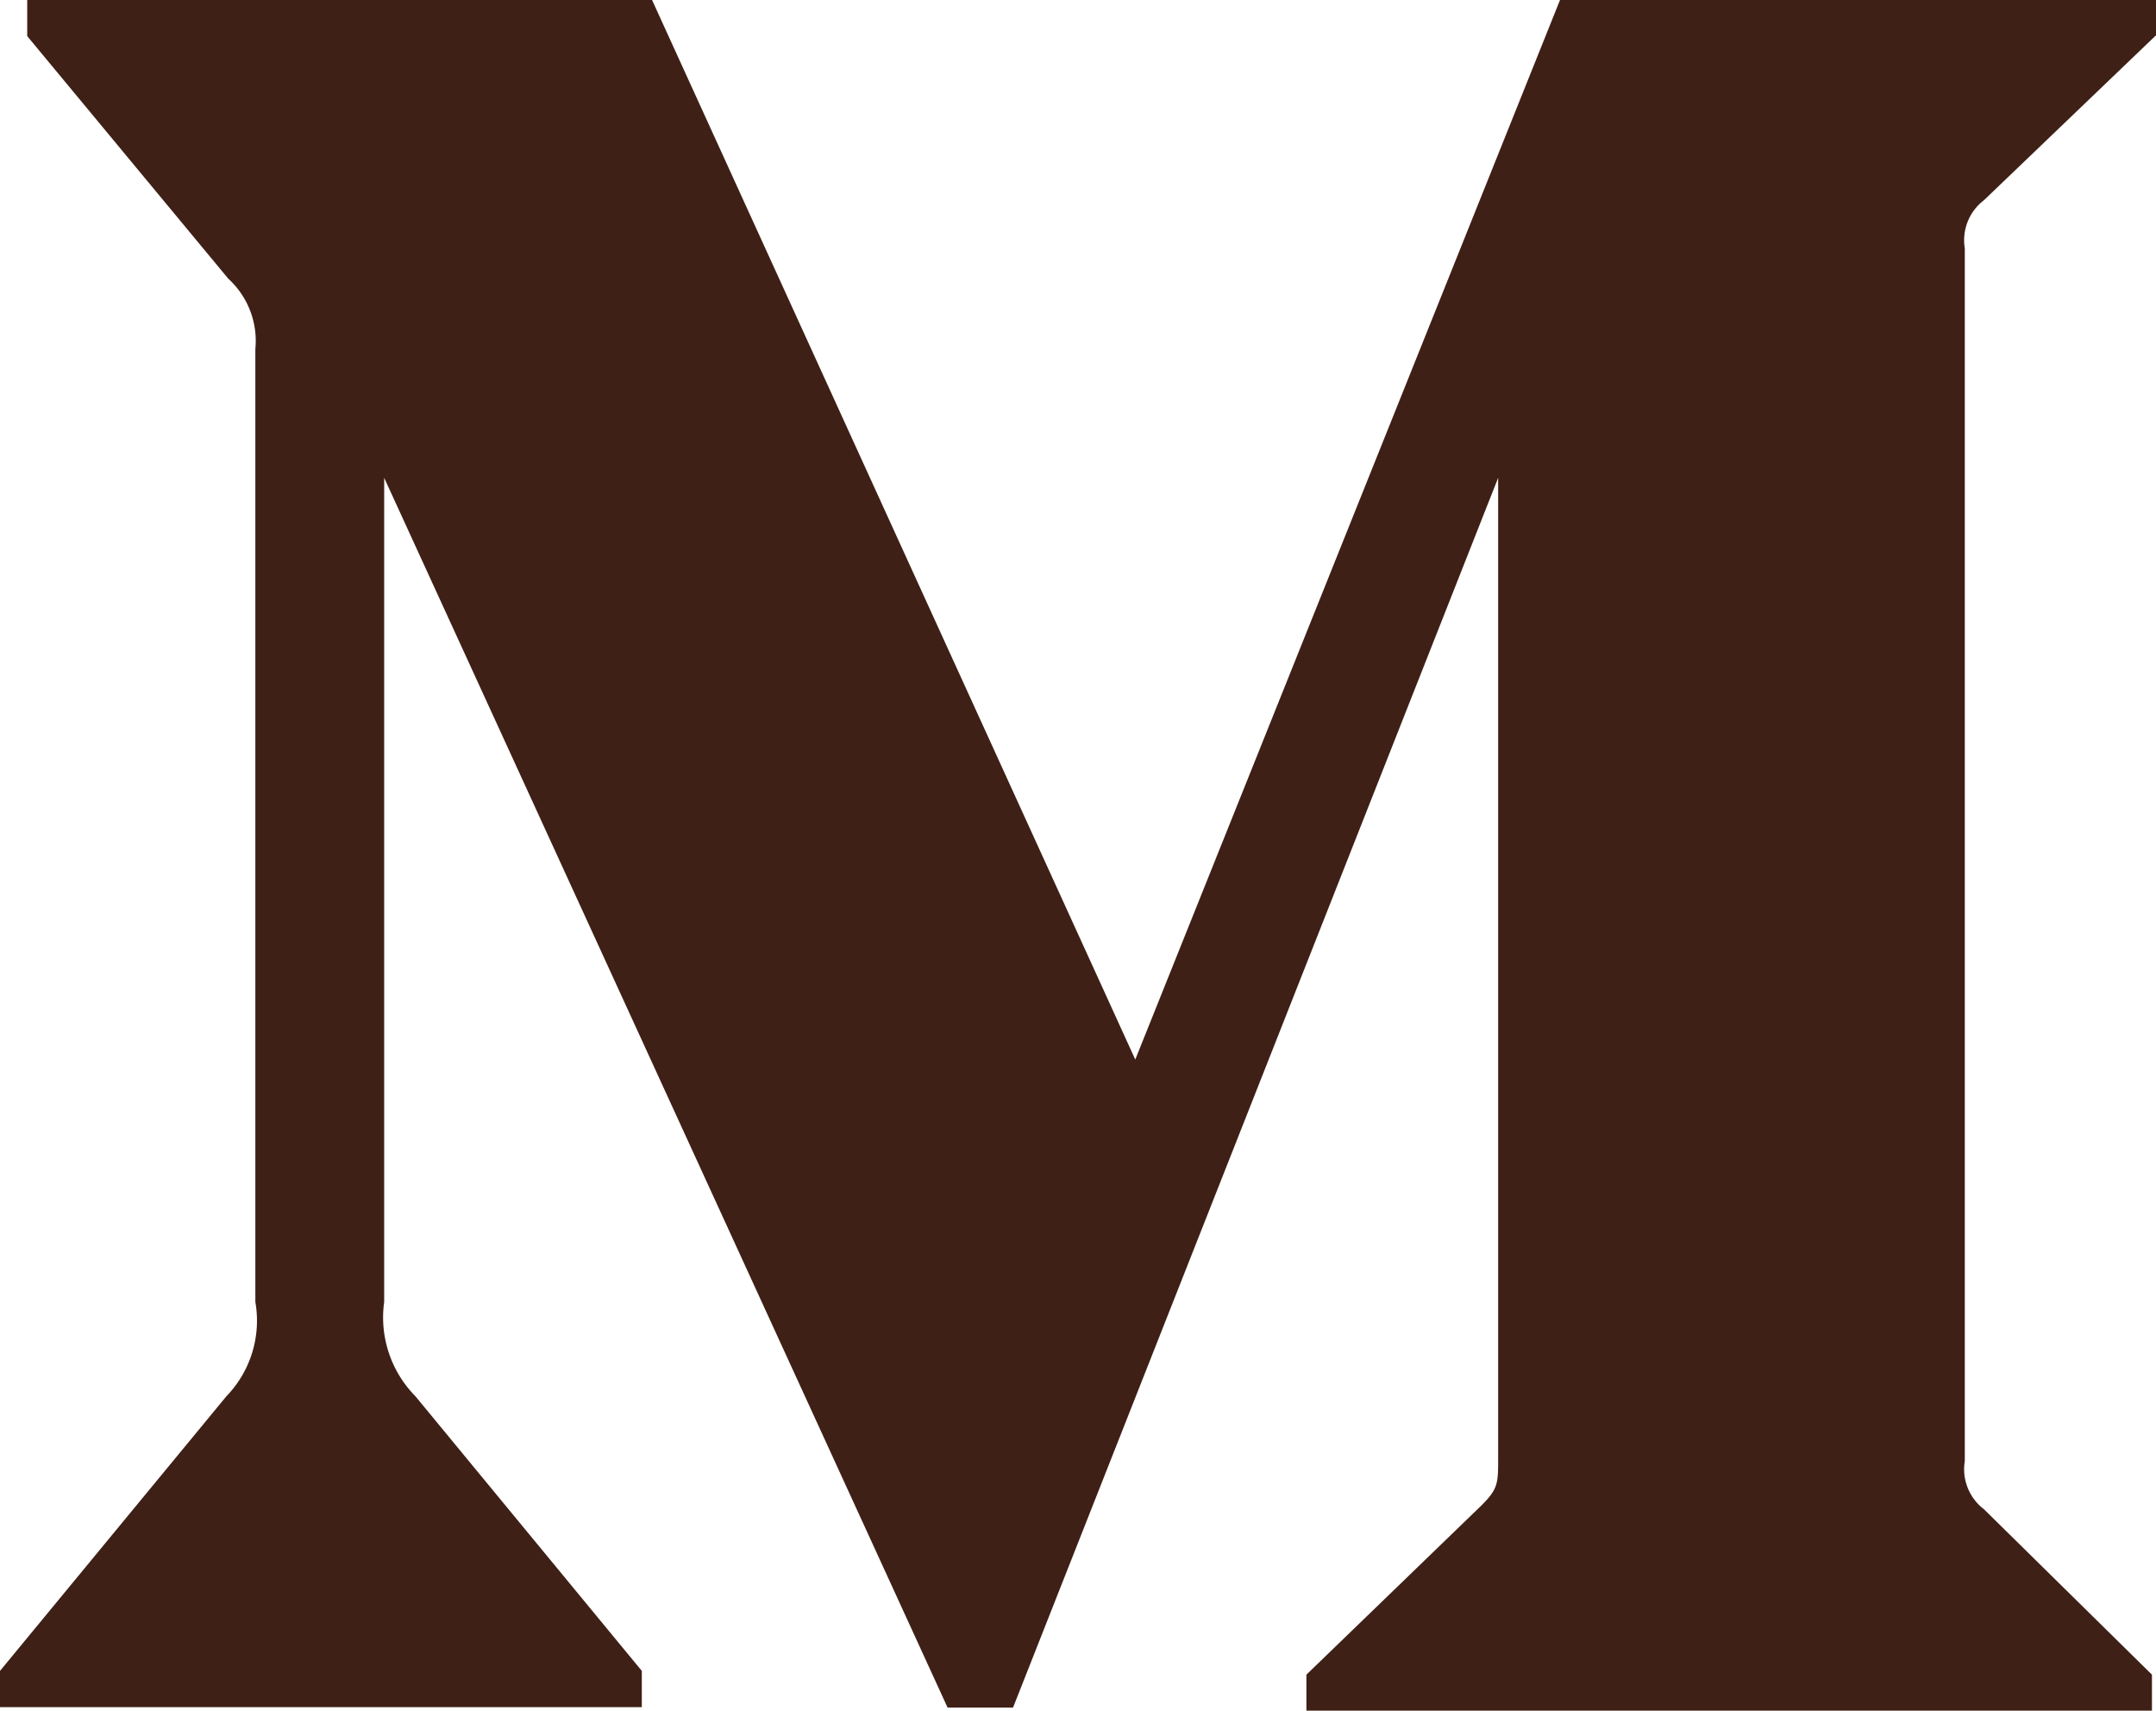 <svg xmlns="http://www.w3.org/2000/svg" width="16" height="12.695" viewBox="0 0 16 12.695">
  <path id="Medium" d="M-5.661-9.41v7.072a.806.806,0,0,1-.215.7L-7.556.4V.669h4.763V.4l-1.68-2.038a.833.833,0,0,1-.232-.7V-8.454L-.524.672h.486l3.6-9.126v7.271c0,.192,0,.232-.126.357L2.139.428V.7H8.414V.428L7.167-.8a.373.373,0,0,1-.142-.357v-9a.373.373,0,0,1,.142-.357l1.277-1.224V-12H4.021L.869-4.137-2.717-12H-7.354v.268l1.492,1.8A.625.625,0,0,1-5.661-9.41Z" transform="translate(7.556 12)" fill="#3f2016"/>
</svg>
